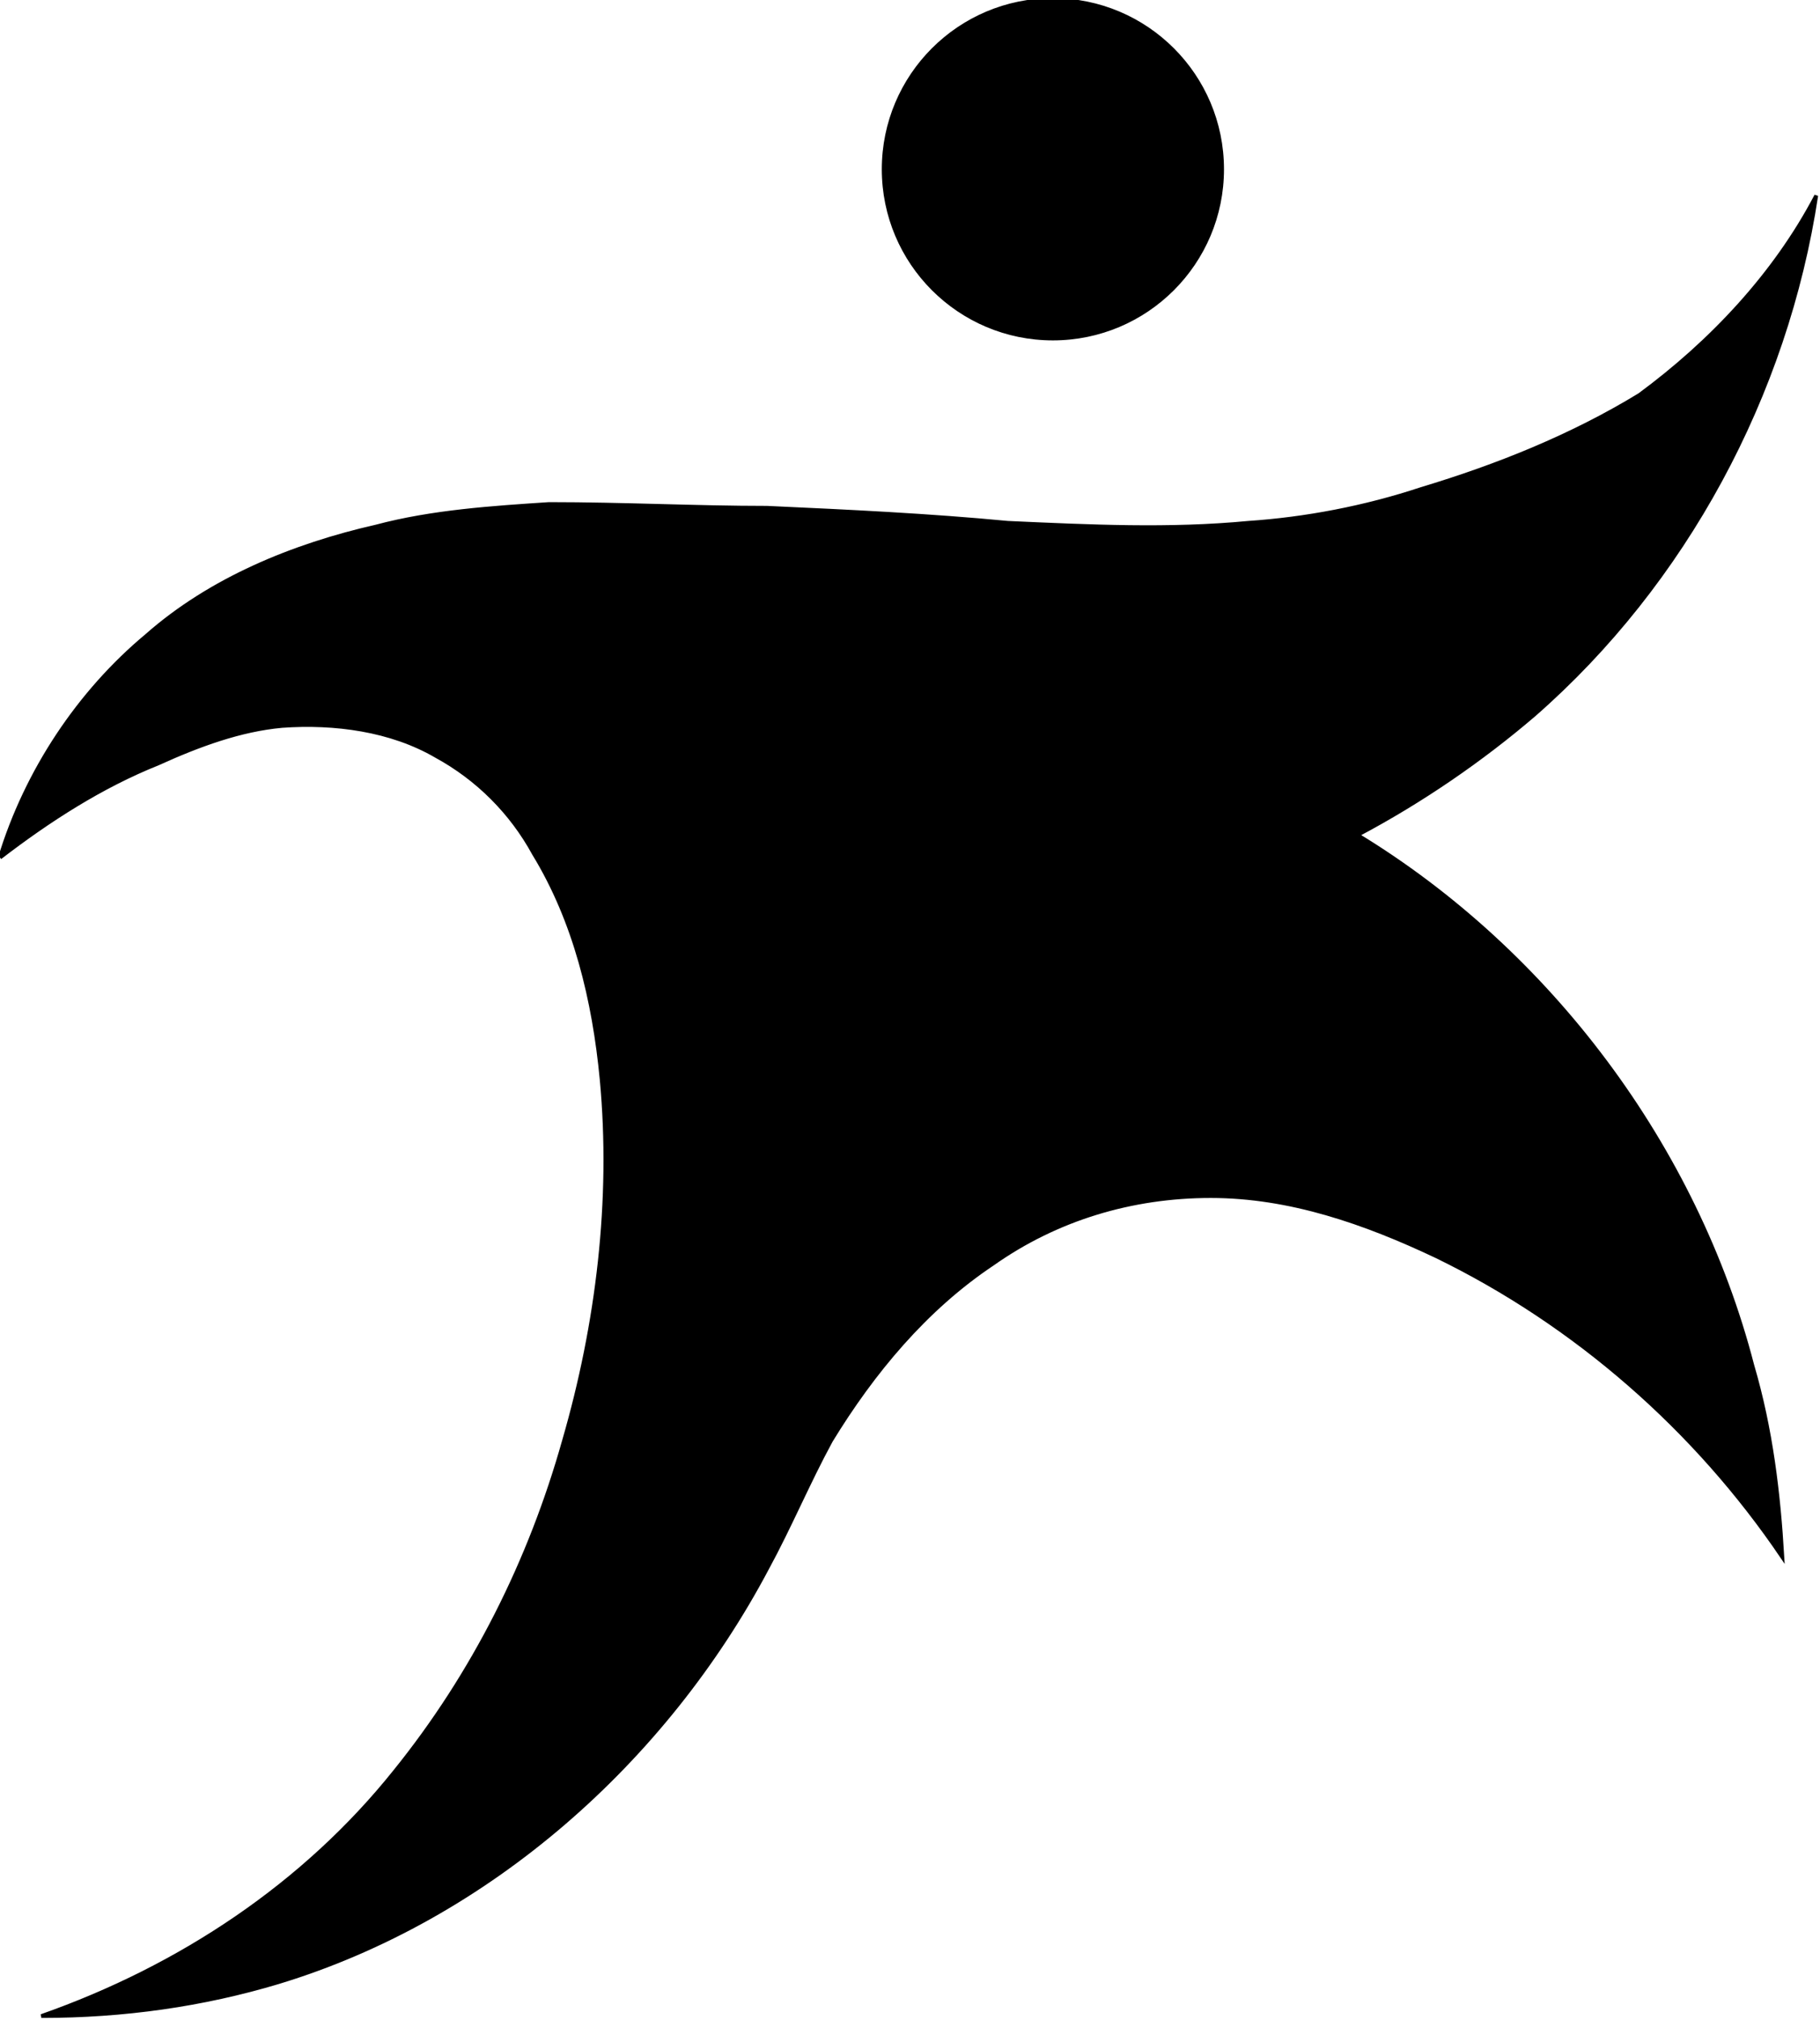 <?xml version="1.0" encoding="UTF-8"?>
<svg width="484" height="537" version="1.1" viewBox="0 0 484 537" xmlns="http://www.w3.org/2000/svg" xmlns:cc="http://creativecommons.org/ns#" xmlns:dc="http://purl.org/dc/elements/1.1/" xmlns:rdf="http://www.w3.org/1999/02/22-rdf-syntax-ns#">
	<circle cx="280" cy="45" r="45" stroke="#000000" fill="#000000" />
	<path d="M 0 228 C 7 205 21 184 39 169 C 56 154 78 145 100 140 C 115 136 131 135 146 134 C 166 134 185 135 204 135 C 226 136 247 137 268 139 C 290 140 311 141 332 139 C 347 138 363 135 378 130 C 398 124 418 116 436 105 C 455 91 472 73 483 52 C 475 105 448 155 408 190 C 394 202 378 213 361 222 C 412 253 451 305 466 363 C 471 380 473 397 474 414 C 451 380 419 352 382 334 C 363 325 343 318 322 318 C 301 318 281 324 264 336 C 246 348 232 365 221 383 C 215 394 210 406 204 417 C 177 468 130 510 74 527 C 54 533 33 536 11 536 C 48 523 81 501 105 471 C 126 445 141 415 150 383 C 159 352 163 319 160 287 C 158 266 153 245 142 227 C 136 216 127 207 116 201 C 104 194 89 192 75 193 C 64 194 53 198 42 203 C 27 209 13 218 0 228" stroke="#000000" fill="#000000" />
</svg>

